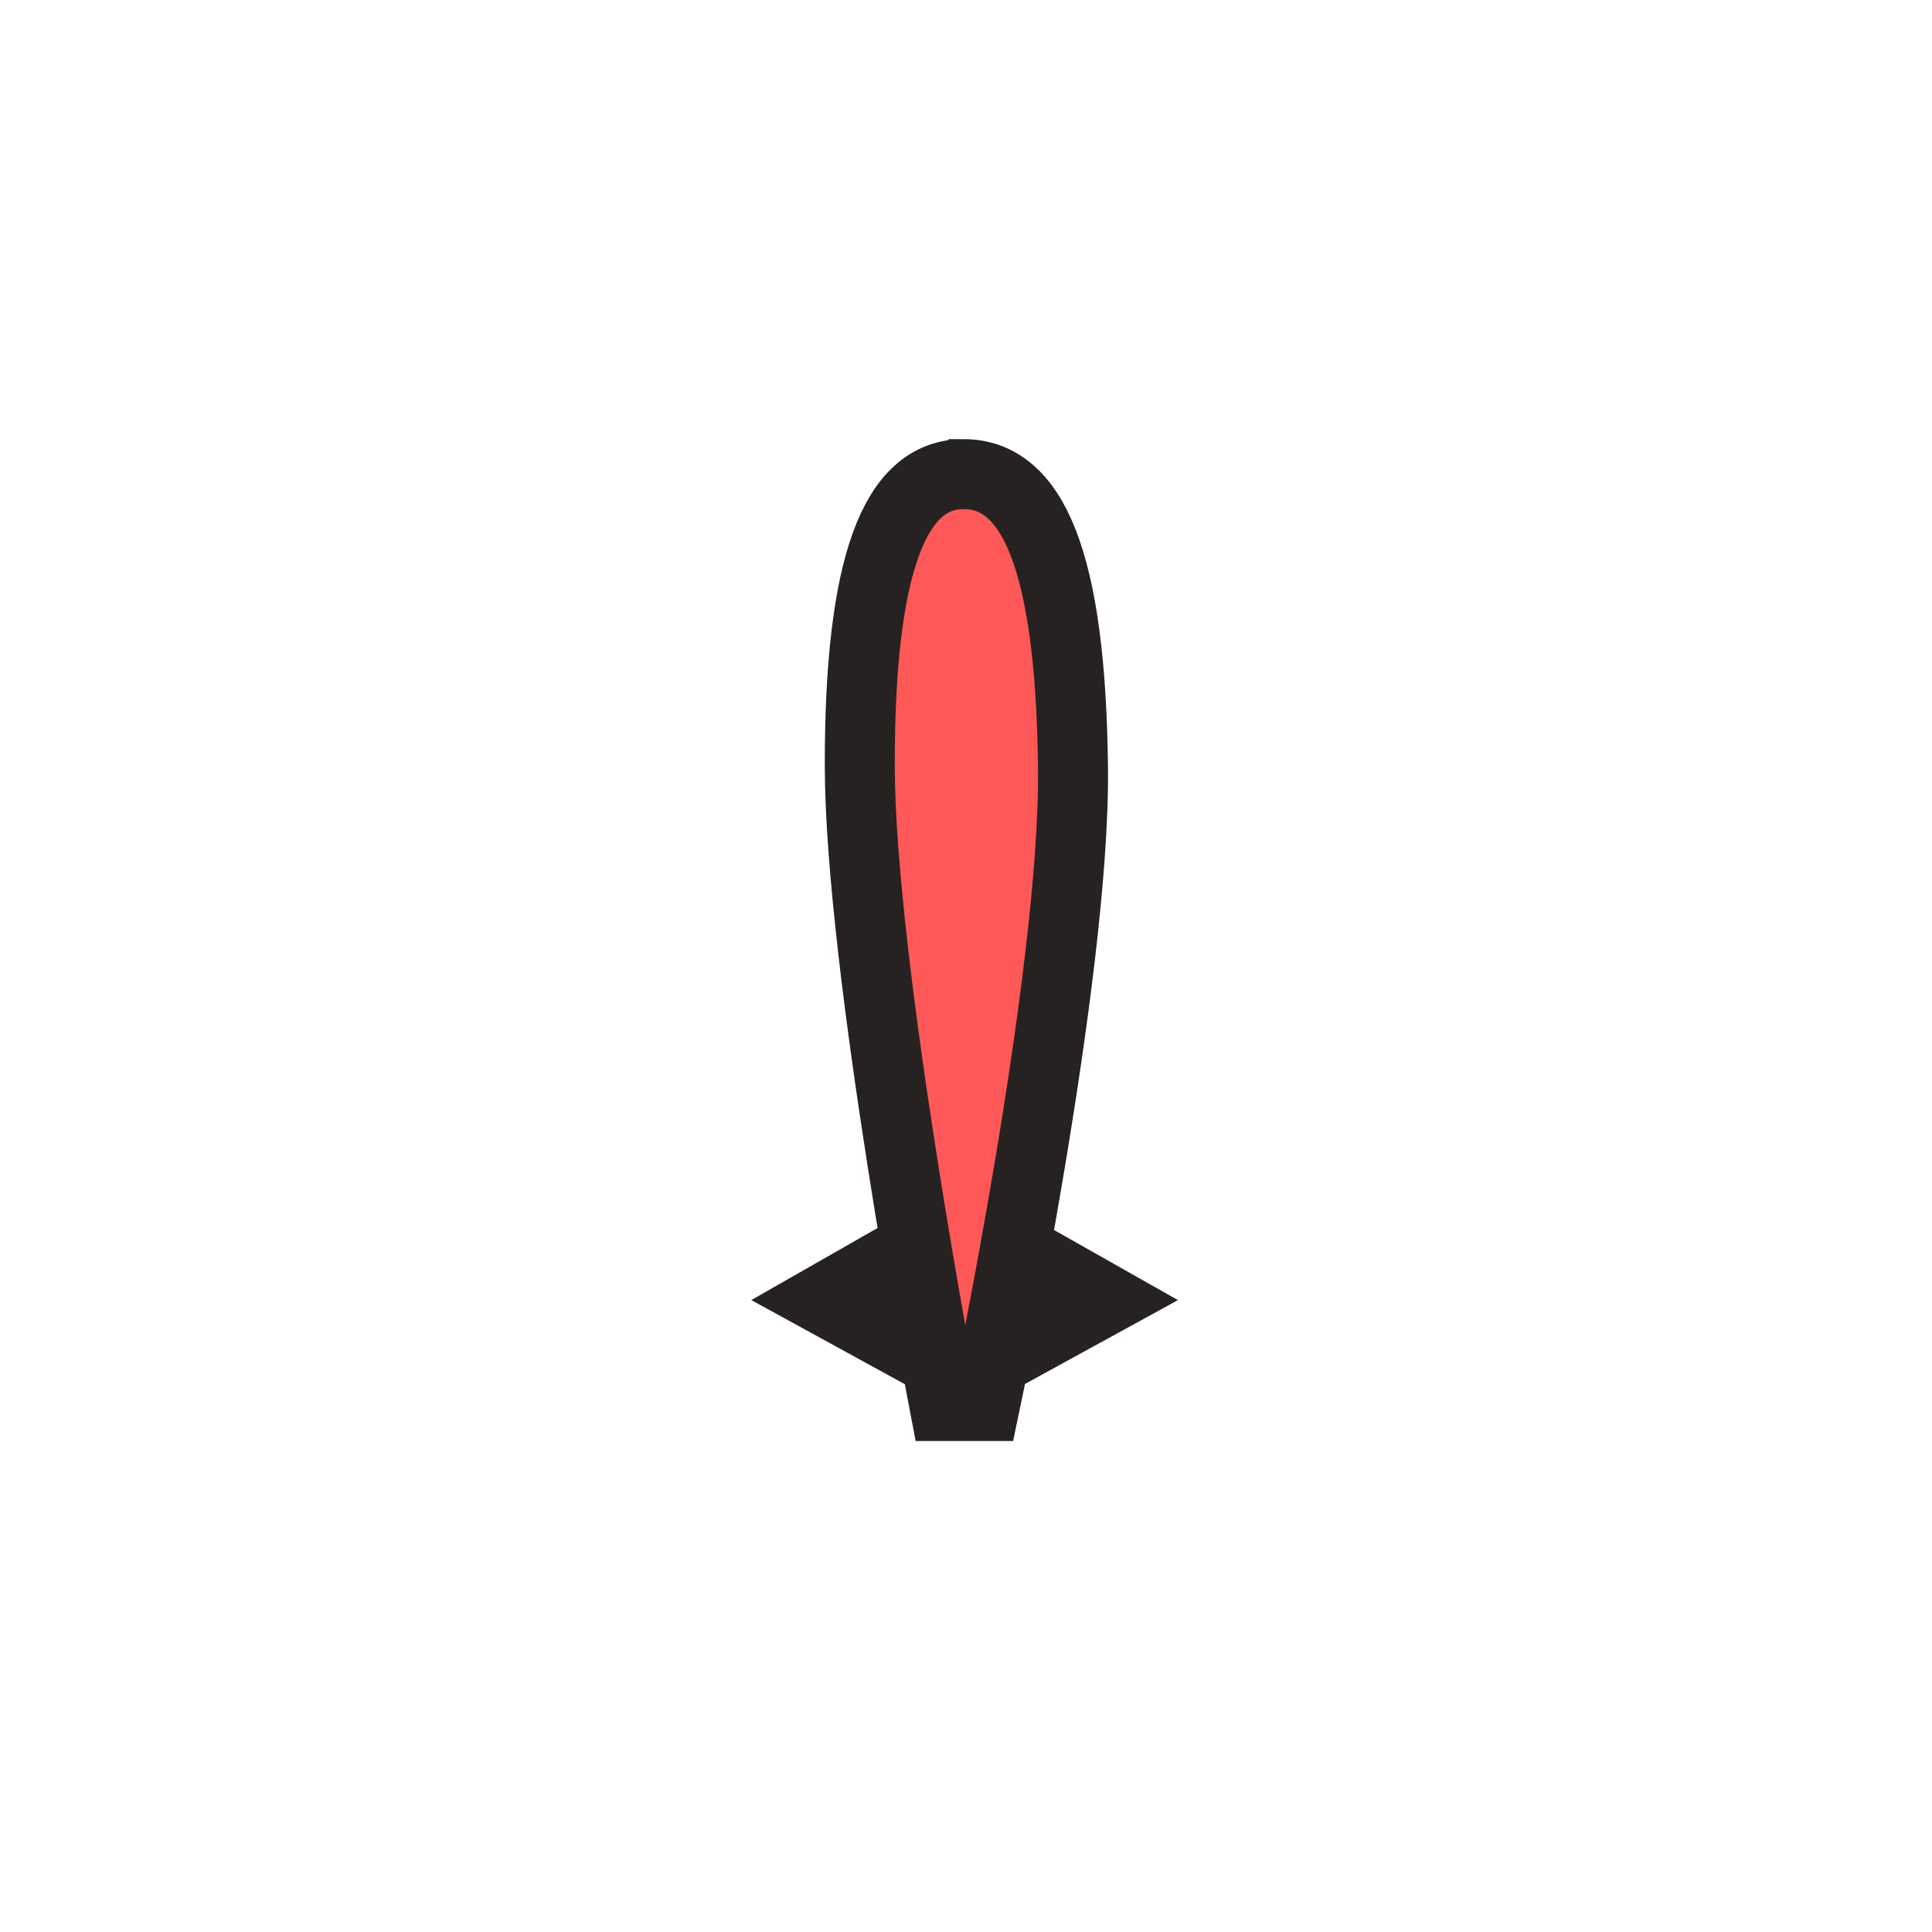 <?xml version="1.0" encoding="UTF-8" standalone="no"?>
<svg
   width="50"
   height="50"
   viewBox="0 0 50 50"
   fill="none"
   version="1.1"
   id="svg12"
   sodipodi:docname="icon_bomb_blue.svg"
   inkscape:version="1.1 (c68e22c387, 2021-05-23)"
   xmlns:inkscape="http://www.inkscape.org/namespaces/inkscape"
   xmlns:sodipodi="http://sodipodi.sourceforge.net/DTD/sodipodi-0.dtd"
   xmlns="http://www.w3.org/2000/svg"
   xmlns:svg="http://www.w3.org/2000/svg">
  <defs
     id="defs16" />
  <sodipodi:namedview
     id="namedview14"
     pagecolor="#ffffff"
     bordercolor="#666666"
     borderopacity="1.0"
     inkscape:pageshadow="2"
     inkscape:pageopacity="0.0"
     inkscape:pagecheckerboard="0"
     showgrid="false"
     inkscape:zoom="11.766257"
     inkscape:cx="22.139581"
     inkscape:cy="24.689245"
     inkscape:window-width="1920"
     inkscape:window-height="1017"
     inkscape:window-x="-8"
     inkscape:window-y="-8"
     inkscape:window-maximized="1"
     inkscape:current-layer="svg12" />
  <path
     d="m 24.935,12.27 c 1.782,0 2.775,2.202 2.834,7.604 0.059,5.401 -2.284,16.514 -2.284,16.514 h -1.04 c 0,0 -2.189,-11.38 -2.194,-16.574 -0.005,-5.194 0.902,-7.543 2.683,-7.543 z"
     fill="#FF5858"
     stroke="#262222"
     stroke-width="1.811"
     id="path2"
     sodipodi:nodetypes="zzcczz" />
  <path
     d="m 23.574,31.288 0.871,5.099 -5.001,-2.741 z"
     fill="#262222"
     id="path4"
     style="stroke-width:0.928"
     sodipodi:nodetypes="cccc" />
  <path
     d="m 25.485,36.388 0.871,-5.078 4.129,2.337 z"
     fill="#262222"
     id="path4-2"
     style="stroke-width:0.928"
     sodipodi:nodetypes="cccc" />
</svg>
